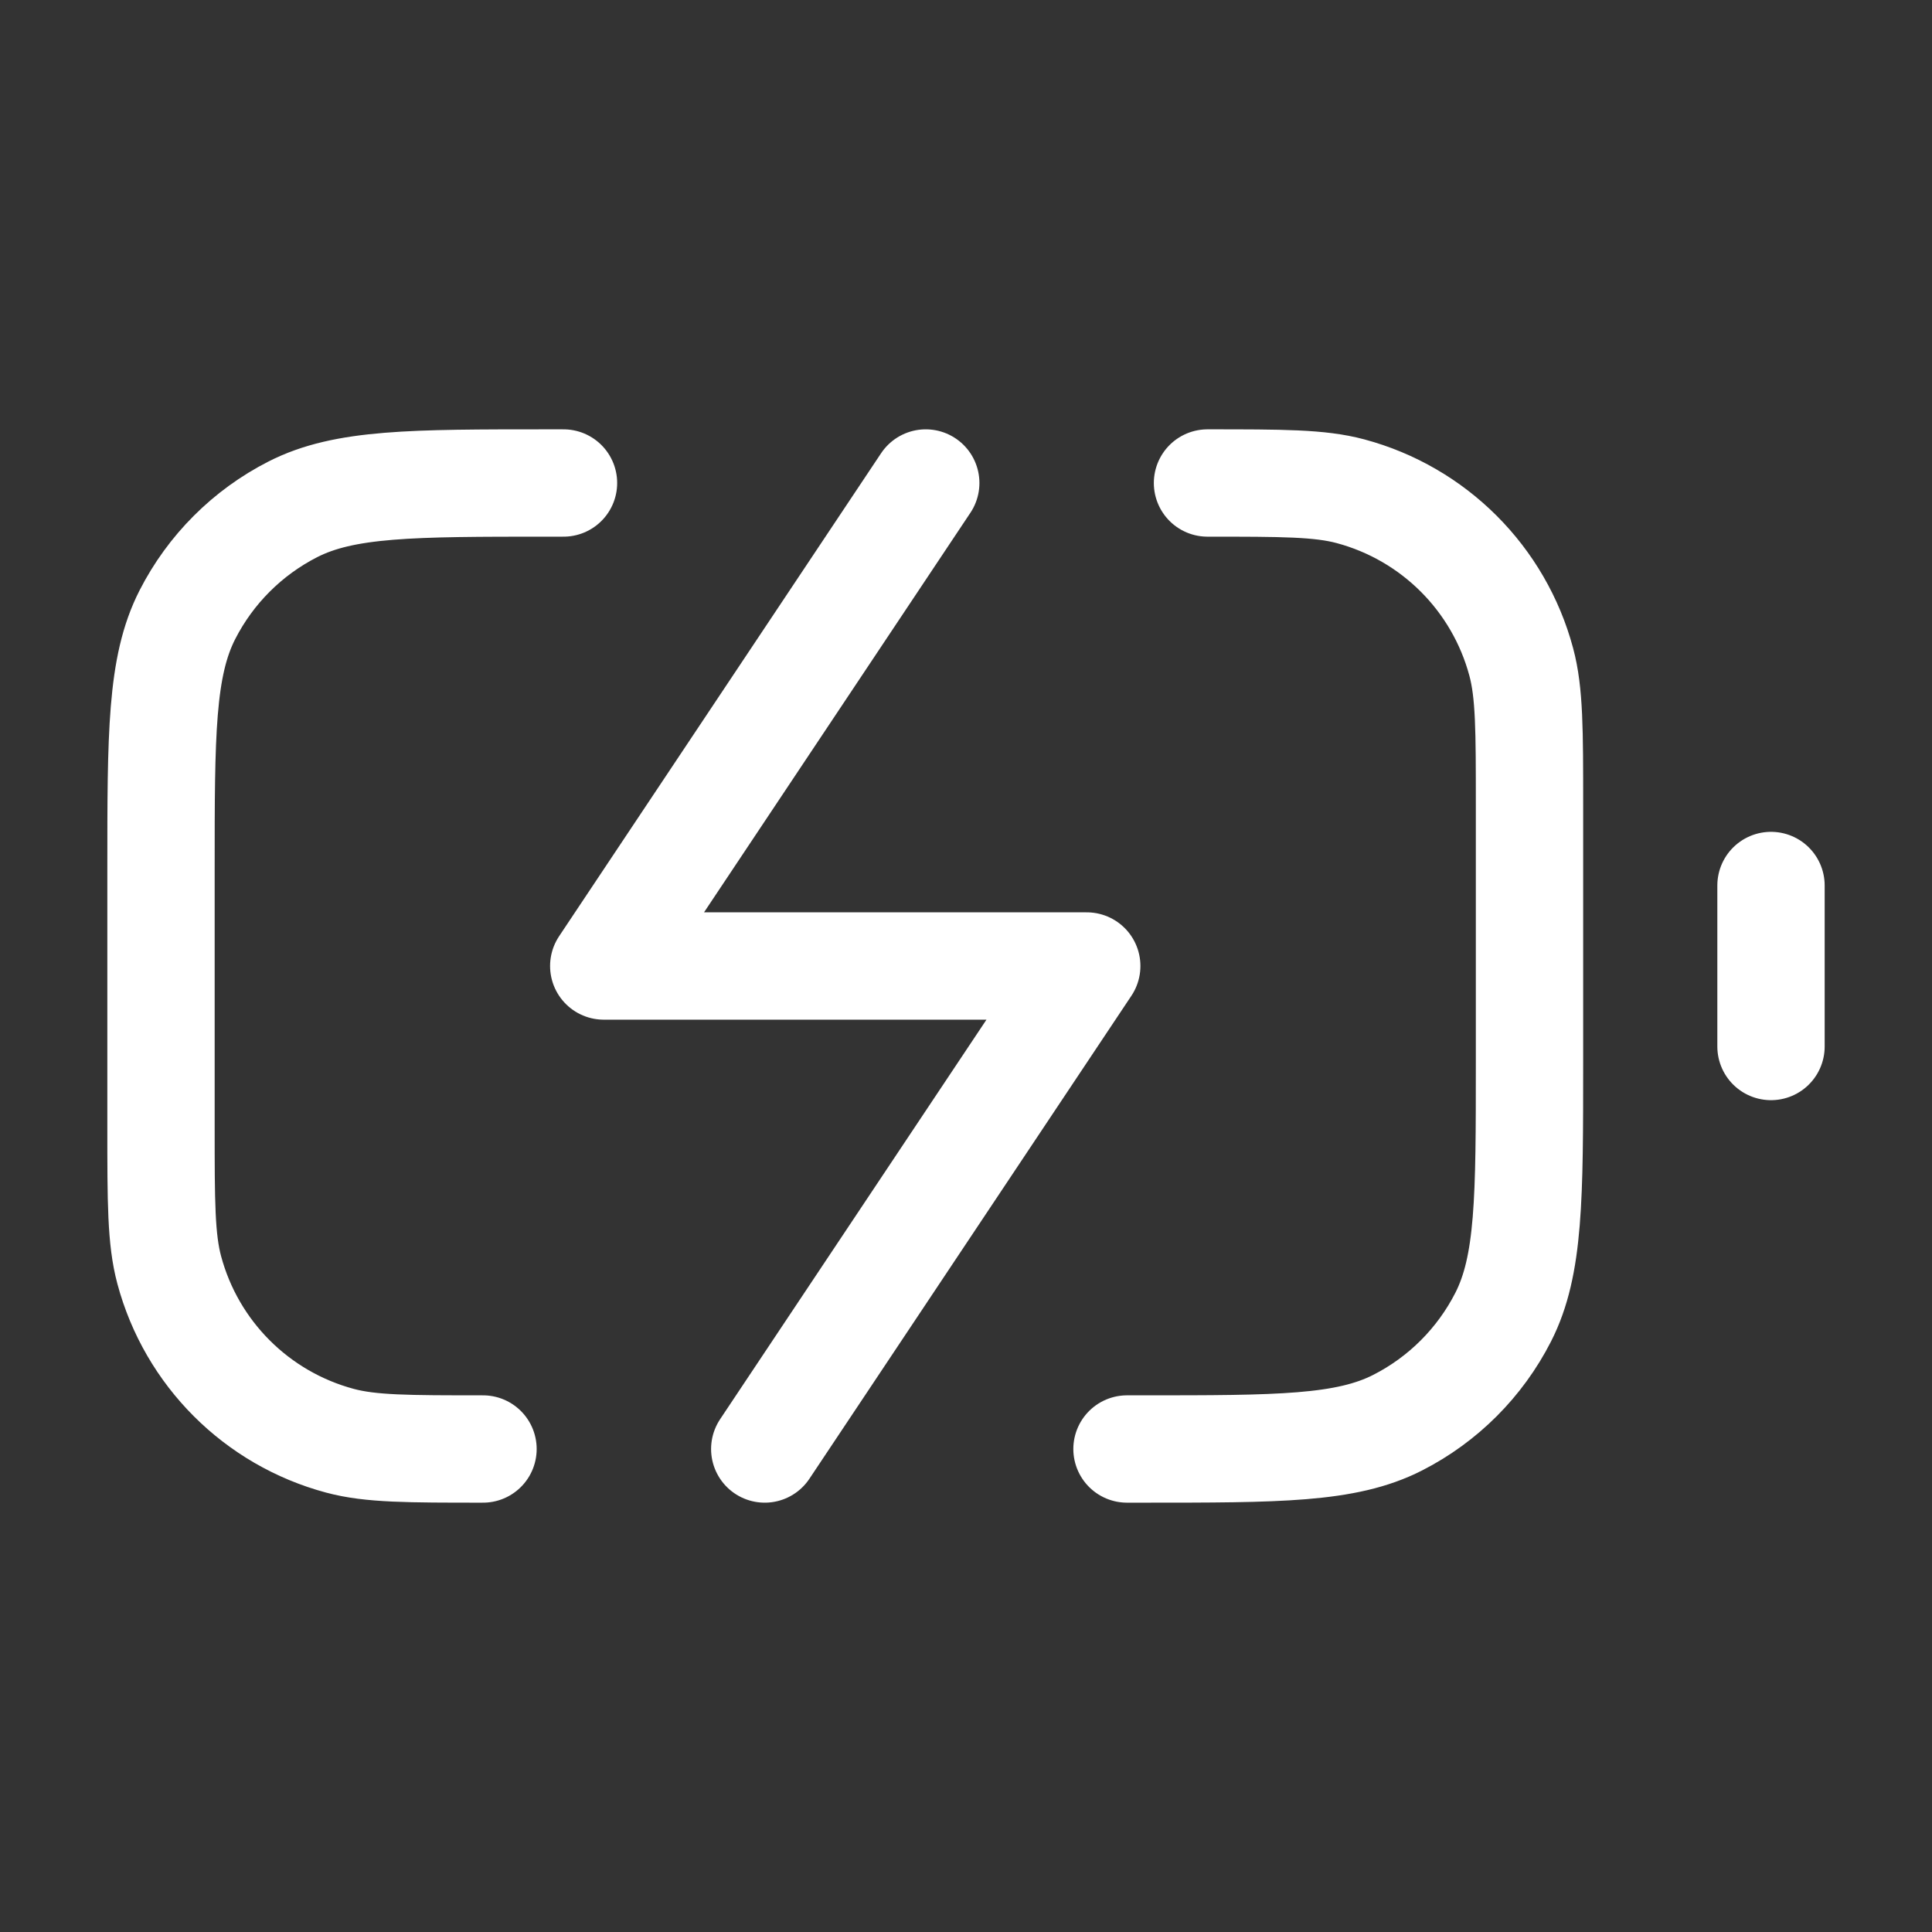 <svg width="72" height="72" viewBox="0 0 72 72" fill="none" xmlns="http://www.w3.org/2000/svg">
<rect x="0" y="0" width="72" height="72" fill="#333333" stroke="none"/>
<path d="M28.5 54L40.5 36H22.5L34.5 18M66 39V33M42 54H42.6C47.641 54 50.161 54 52.086 53.019C53.779 52.156 55.156 50.779 56.019 49.086C57 47.161 57 44.641 57 39.6V30C57 27.21 57 25.815 56.693 24.671C55.861 21.565 53.435 19.139 50.329 18.307C49.185 18 47.79 18 45 18M21 18H20.4C15.36 18 12.839 18 10.914 18.981C9.221 19.844 7.844 21.221 6.981 22.914C6 24.839 6 27.36 6 32.4V42C6 44.79 6 46.185 6.307 47.329C7.139 50.435 9.565 52.861 12.671 53.693C13.815 54 15.21 54 18 54" stroke="white" stroke-width="4" stroke-linecap="round" stroke-linejoin="round"/>
</svg>
